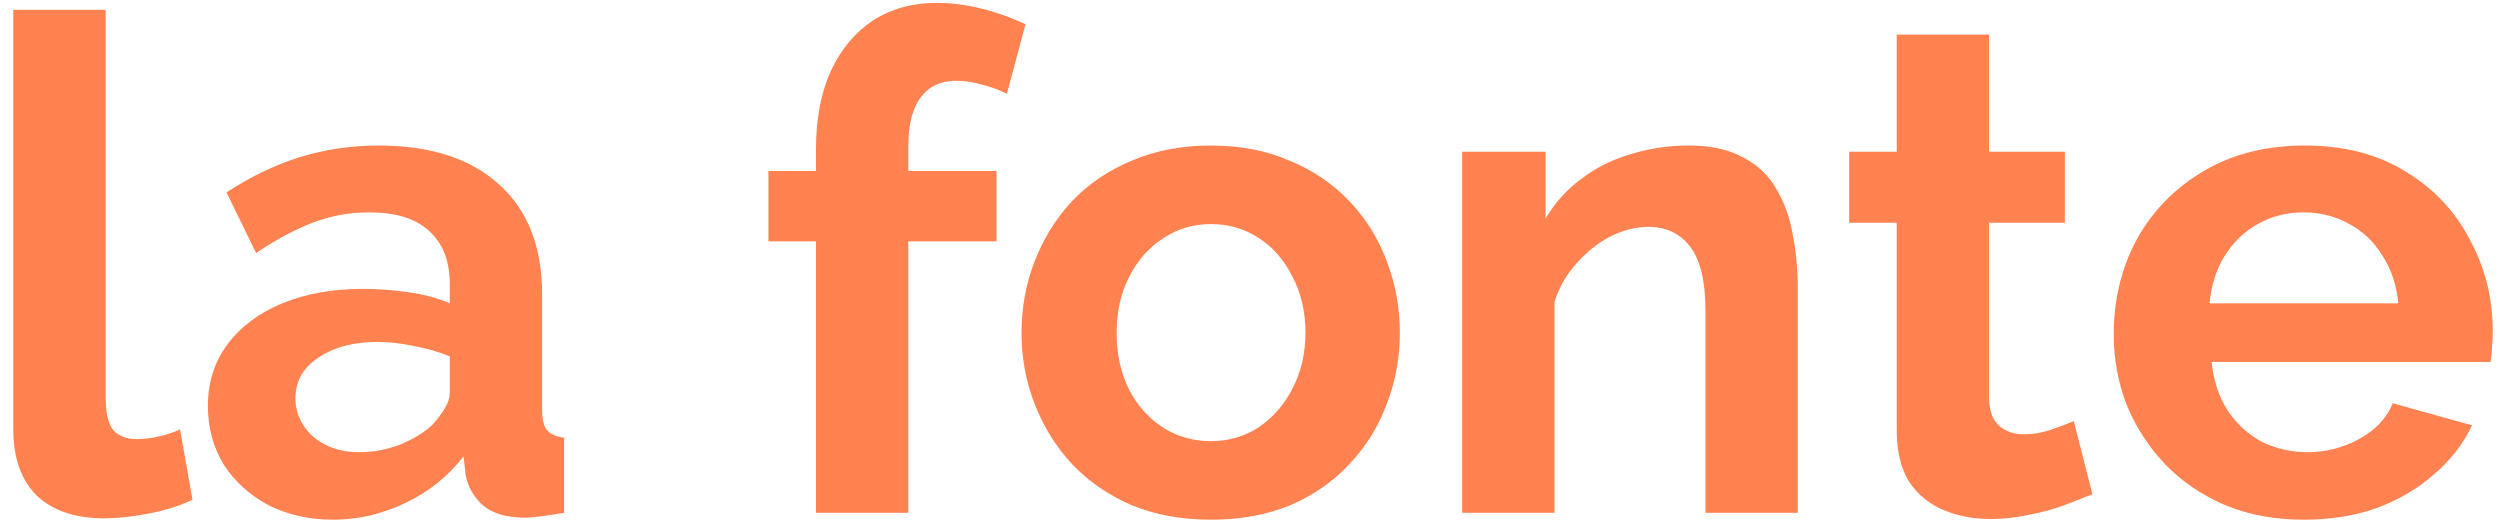 <svg width="156" height="33" viewBox="0 0 156 33" fill="none" xmlns="http://www.w3.org/2000/svg">
<path d="M0.83 0.61H6.592V24.776C6.592 25.808 6.764 26.51 7.108 26.883C7.452 27.227 7.925 27.399 8.527 27.399C8.986 27.399 9.459 27.342 9.946 27.227C10.433 27.112 10.863 26.969 11.236 26.797L12.01 31.183C11.236 31.556 10.333 31.842 9.301 32.043C8.269 32.244 7.337 32.344 6.506 32.344C4.7 32.344 3.295 31.871 2.292 30.925C1.317 29.95 0.83 28.574 0.83 26.797V0.61ZM12.973 25.335C12.973 23.873 13.374 22.597 14.177 21.508C15.008 20.39 16.154 19.53 17.616 18.928C19.078 18.326 20.756 18.025 22.648 18.025C23.593 18.025 24.554 18.097 25.529 18.24C26.503 18.383 27.349 18.613 28.066 18.928V17.724C28.066 16.291 27.636 15.187 26.776 14.413C25.944 13.639 24.697 13.252 23.035 13.252C21.802 13.252 20.627 13.467 19.509 13.897C18.39 14.327 17.215 14.958 15.982 15.789L14.133 12.005C15.624 11.03 17.143 10.299 18.692 9.812C20.268 9.325 21.916 9.081 23.637 9.081C26.847 9.081 29.341 9.884 31.119 11.489C32.925 13.094 33.828 15.388 33.828 18.369V25.55C33.828 26.152 33.928 26.582 34.129 26.84C34.358 27.098 34.716 27.256 35.203 27.313V32C34.688 32.086 34.215 32.158 33.785 32.215C33.383 32.272 33.039 32.301 32.752 32.301C31.606 32.301 30.732 32.043 30.13 31.527C29.556 31.011 29.198 30.38 29.055 29.635L28.925 28.474C27.951 29.735 26.733 30.71 25.27 31.398C23.808 32.086 22.318 32.43 20.799 32.43C19.308 32.43 17.96 32.129 16.756 31.527C15.581 30.896 14.649 30.051 13.961 28.99C13.302 27.901 12.973 26.682 12.973 25.335ZM26.991 26.496C27.306 26.152 27.564 25.808 27.765 25.464C27.965 25.12 28.066 24.805 28.066 24.518V22.239C27.378 21.952 26.632 21.737 25.829 21.594C25.027 21.422 24.267 21.336 23.55 21.336C22.06 21.336 20.827 21.666 19.852 22.325C18.907 22.956 18.433 23.801 18.433 24.862C18.433 25.435 18.591 25.98 18.907 26.496C19.222 27.012 19.68 27.428 20.282 27.743C20.884 28.058 21.601 28.216 22.433 28.216C23.293 28.216 24.138 28.058 24.97 27.743C25.801 27.399 26.474 26.983 26.991 26.496ZM50.918 32V15.058H47.951V10.672H50.918V9.296C50.918 7.433 51.219 5.827 51.821 4.48C52.452 3.104 53.326 2.043 54.444 1.298C55.591 0.553 56.924 0.18 58.443 0.18C59.36 0.18 60.278 0.295 61.195 0.524C62.141 0.753 63.073 1.083 63.99 1.513L62.829 5.856C62.399 5.627 61.897 5.44 61.324 5.297C60.751 5.125 60.206 5.039 59.69 5.039C58.715 5.039 57.97 5.383 57.454 6.071C56.938 6.759 56.68 7.762 56.68 9.081V10.672H62.184V15.058H56.68V32H50.918ZM75.569 32.43C73.734 32.43 72.086 32.129 70.624 31.527C69.162 30.896 67.915 30.036 66.883 28.947C65.88 27.858 65.106 26.611 64.561 25.206C64.016 23.801 63.744 22.325 63.744 20.777C63.744 19.2 64.016 17.71 64.561 16.305C65.106 14.9 65.88 13.653 66.883 12.564C67.915 11.475 69.162 10.629 70.624 10.027C72.086 9.396 73.734 9.081 75.569 9.081C77.404 9.081 79.038 9.396 80.471 10.027C81.933 10.629 83.18 11.475 84.212 12.564C85.244 13.653 86.018 14.9 86.534 16.305C87.079 17.71 87.351 19.2 87.351 20.777C87.351 22.325 87.079 23.801 86.534 25.206C86.018 26.611 85.244 27.858 84.212 28.947C83.209 30.036 81.976 30.896 80.514 31.527C79.052 32.129 77.404 32.43 75.569 32.43ZM69.678 20.777C69.678 22.096 69.936 23.271 70.452 24.303C70.968 25.306 71.67 26.095 72.559 26.668C73.448 27.241 74.451 27.528 75.569 27.528C76.658 27.528 77.647 27.241 78.536 26.668C79.425 26.066 80.127 25.263 80.643 24.26C81.188 23.228 81.46 22.053 81.46 20.734C81.46 19.444 81.188 18.283 80.643 17.251C80.127 16.219 79.425 15.416 78.536 14.843C77.647 14.27 76.658 13.983 75.569 13.983C74.451 13.983 73.448 14.284 72.559 14.886C71.67 15.459 70.968 16.262 70.452 17.294C69.936 18.297 69.678 19.458 69.678 20.777ZM112.181 32H106.419V19.358C106.419 17.552 106.104 16.233 105.473 15.402C104.843 14.571 103.968 14.155 102.85 14.155C102.076 14.155 101.288 14.356 100.485 14.757C99.711 15.158 99.009 15.717 98.378 16.434C97.748 17.122 97.289 17.925 97.002 18.842V32H91.24V9.468H96.443V13.639C97.016 12.664 97.748 11.847 98.636 11.188C99.525 10.5 100.543 9.984 101.689 9.64C102.865 9.267 104.097 9.081 105.387 9.081C106.792 9.081 107.939 9.339 108.827 9.855C109.745 10.342 110.433 11.016 110.891 11.876C111.379 12.707 111.708 13.653 111.88 14.714C112.081 15.775 112.181 16.85 112.181 17.939V32ZM130.567 30.839C130.08 31.04 129.492 31.269 128.804 31.527C128.116 31.785 127.371 31.986 126.568 32.129C125.794 32.301 125.006 32.387 124.203 32.387C123.143 32.387 122.168 32.201 121.279 31.828C120.391 31.455 119.674 30.868 119.129 30.065C118.613 29.234 118.355 28.159 118.355 26.84V13.897H115.388V9.468H118.355V2.158H124.117V9.468H128.847V13.897H124.117V24.905C124.146 25.679 124.361 26.238 124.762 26.582C125.164 26.926 125.665 27.098 126.267 27.098C126.869 27.098 127.457 26.998 128.03 26.797C128.604 26.596 129.062 26.424 129.406 26.281L130.567 30.839ZM143.765 32.43C141.959 32.43 140.325 32.129 138.863 31.527C137.401 30.896 136.154 30.051 135.122 28.99C134.09 27.901 133.288 26.668 132.714 25.292C132.17 23.887 131.897 22.411 131.897 20.863C131.897 18.713 132.37 16.749 133.316 14.972C134.291 13.195 135.667 11.776 137.444 10.715C139.25 9.626 141.372 9.081 143.808 9.081C146.274 9.081 148.381 9.626 150.129 10.715C151.878 11.776 153.211 13.195 154.128 14.972C155.074 16.721 155.547 18.613 155.547 20.648C155.547 20.992 155.533 21.35 155.504 21.723C155.476 22.067 155.447 22.354 155.418 22.583H138.003C138.118 23.73 138.448 24.733 138.992 25.593C139.566 26.453 140.282 27.112 141.142 27.571C142.031 28.001 142.977 28.216 143.98 28.216C145.127 28.216 146.202 27.944 147.205 27.399C148.237 26.826 148.94 26.08 149.312 25.163L154.257 26.539C153.713 27.686 152.924 28.703 151.892 29.592C150.889 30.481 149.699 31.183 148.323 31.699C146.947 32.186 145.428 32.43 143.765 32.43ZM137.874 18.928H149.656C149.542 17.781 149.212 16.792 148.667 15.961C148.151 15.101 147.463 14.442 146.603 13.983C145.743 13.496 144.783 13.252 143.722 13.252C142.69 13.252 141.744 13.496 140.884 13.983C140.053 14.442 139.365 15.101 138.82 15.961C138.304 16.792 137.989 17.781 137.874 18.928Z" fill="#FF8250"/>
</svg>
